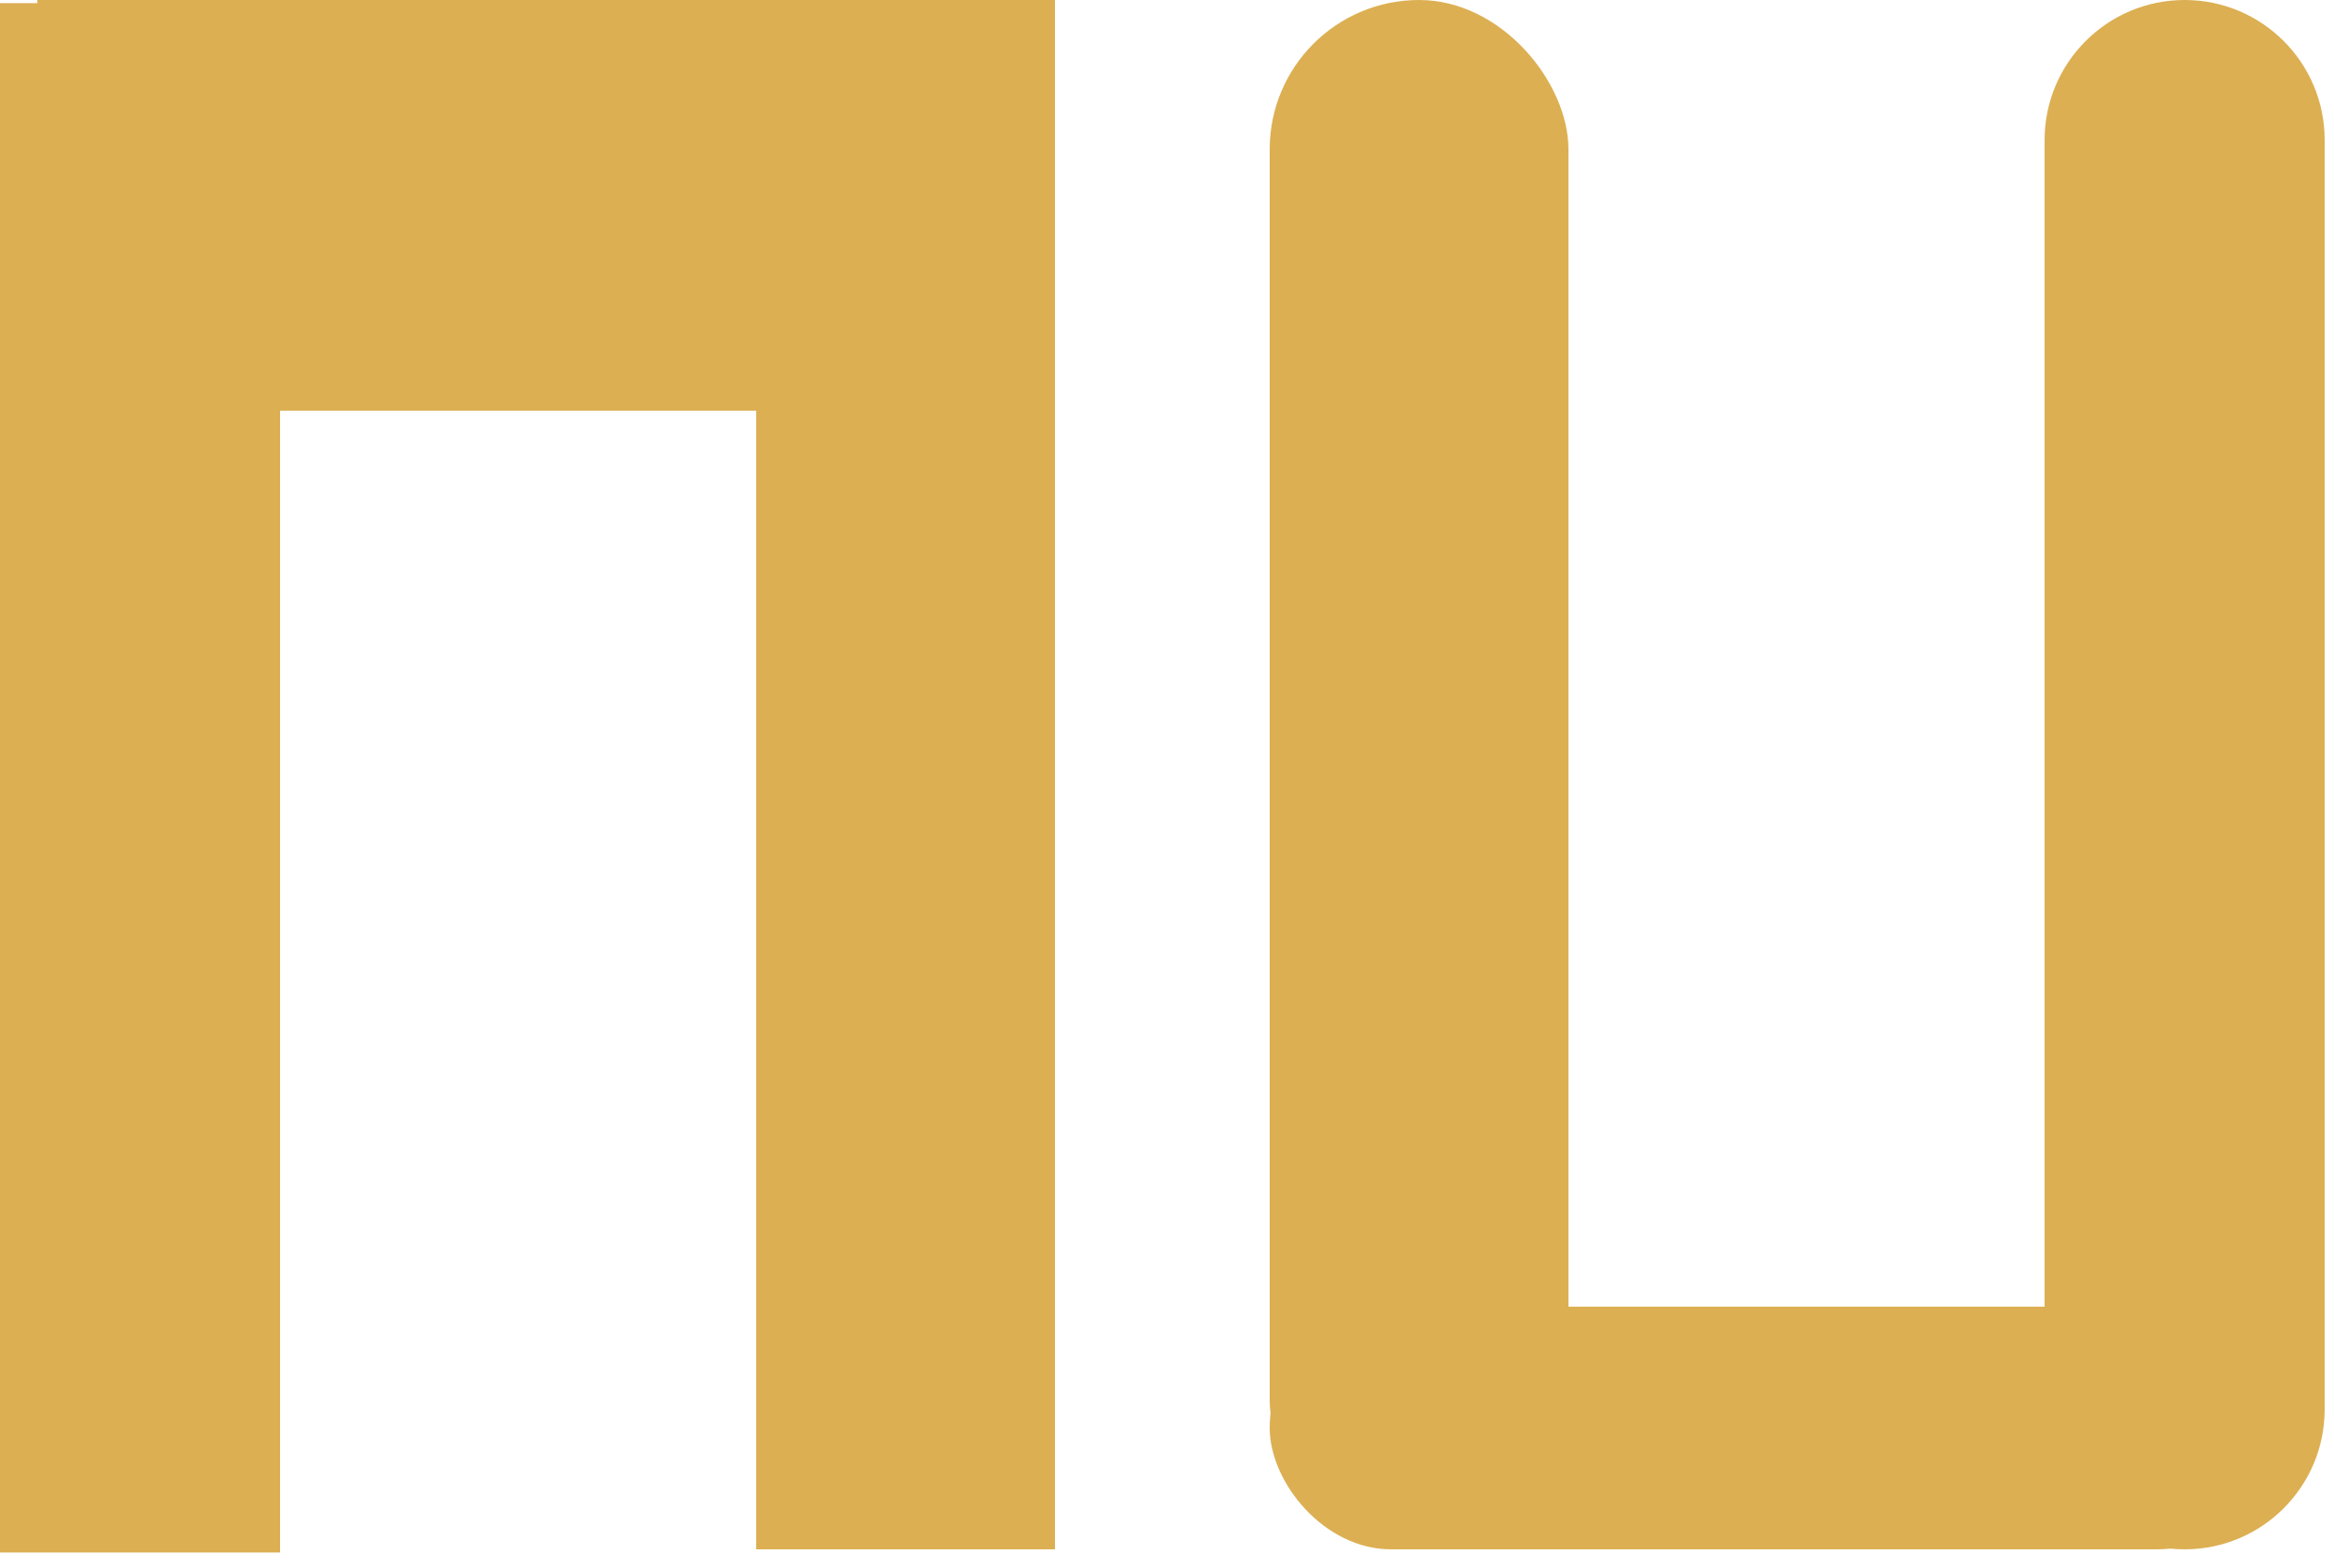 <svg width="125" height="84" viewBox="0 0 125 84" fill="none" xmlns="http://www.w3.org/2000/svg">
<rect x="68" width="16" height="83" rx="8" fill="#DCAF52"/>
<rect x="68" y="70" width="54" height="13" rx="6.5" fill="#DCAF52"/>
<path d="M109.5 7.509C109.5 3.367 112.858 0 117 0V0C121.142 0 124.5 3.358 124.5 7.5V75.5C124.5 79.642 121.142 83 117 83V83C112.858 83 109.5 79.633 109.5 75.491C109.5 50.014 109.5 32.986 109.5 7.509Z" fill="#DCAF52"/>
<rect x="56.5" y="83" width="16" height="83" transform="rotate(180 56.5 83)" fill="#DCAF52"/>
<rect x="56" y="22" width="54" height="22" transform="rotate(180 56 22)" fill="#DCAF52"/>
<path d="M15 83.169H0L0 0.169H15L15 83.169Z" fill="#DCAF52"/>
</svg>
